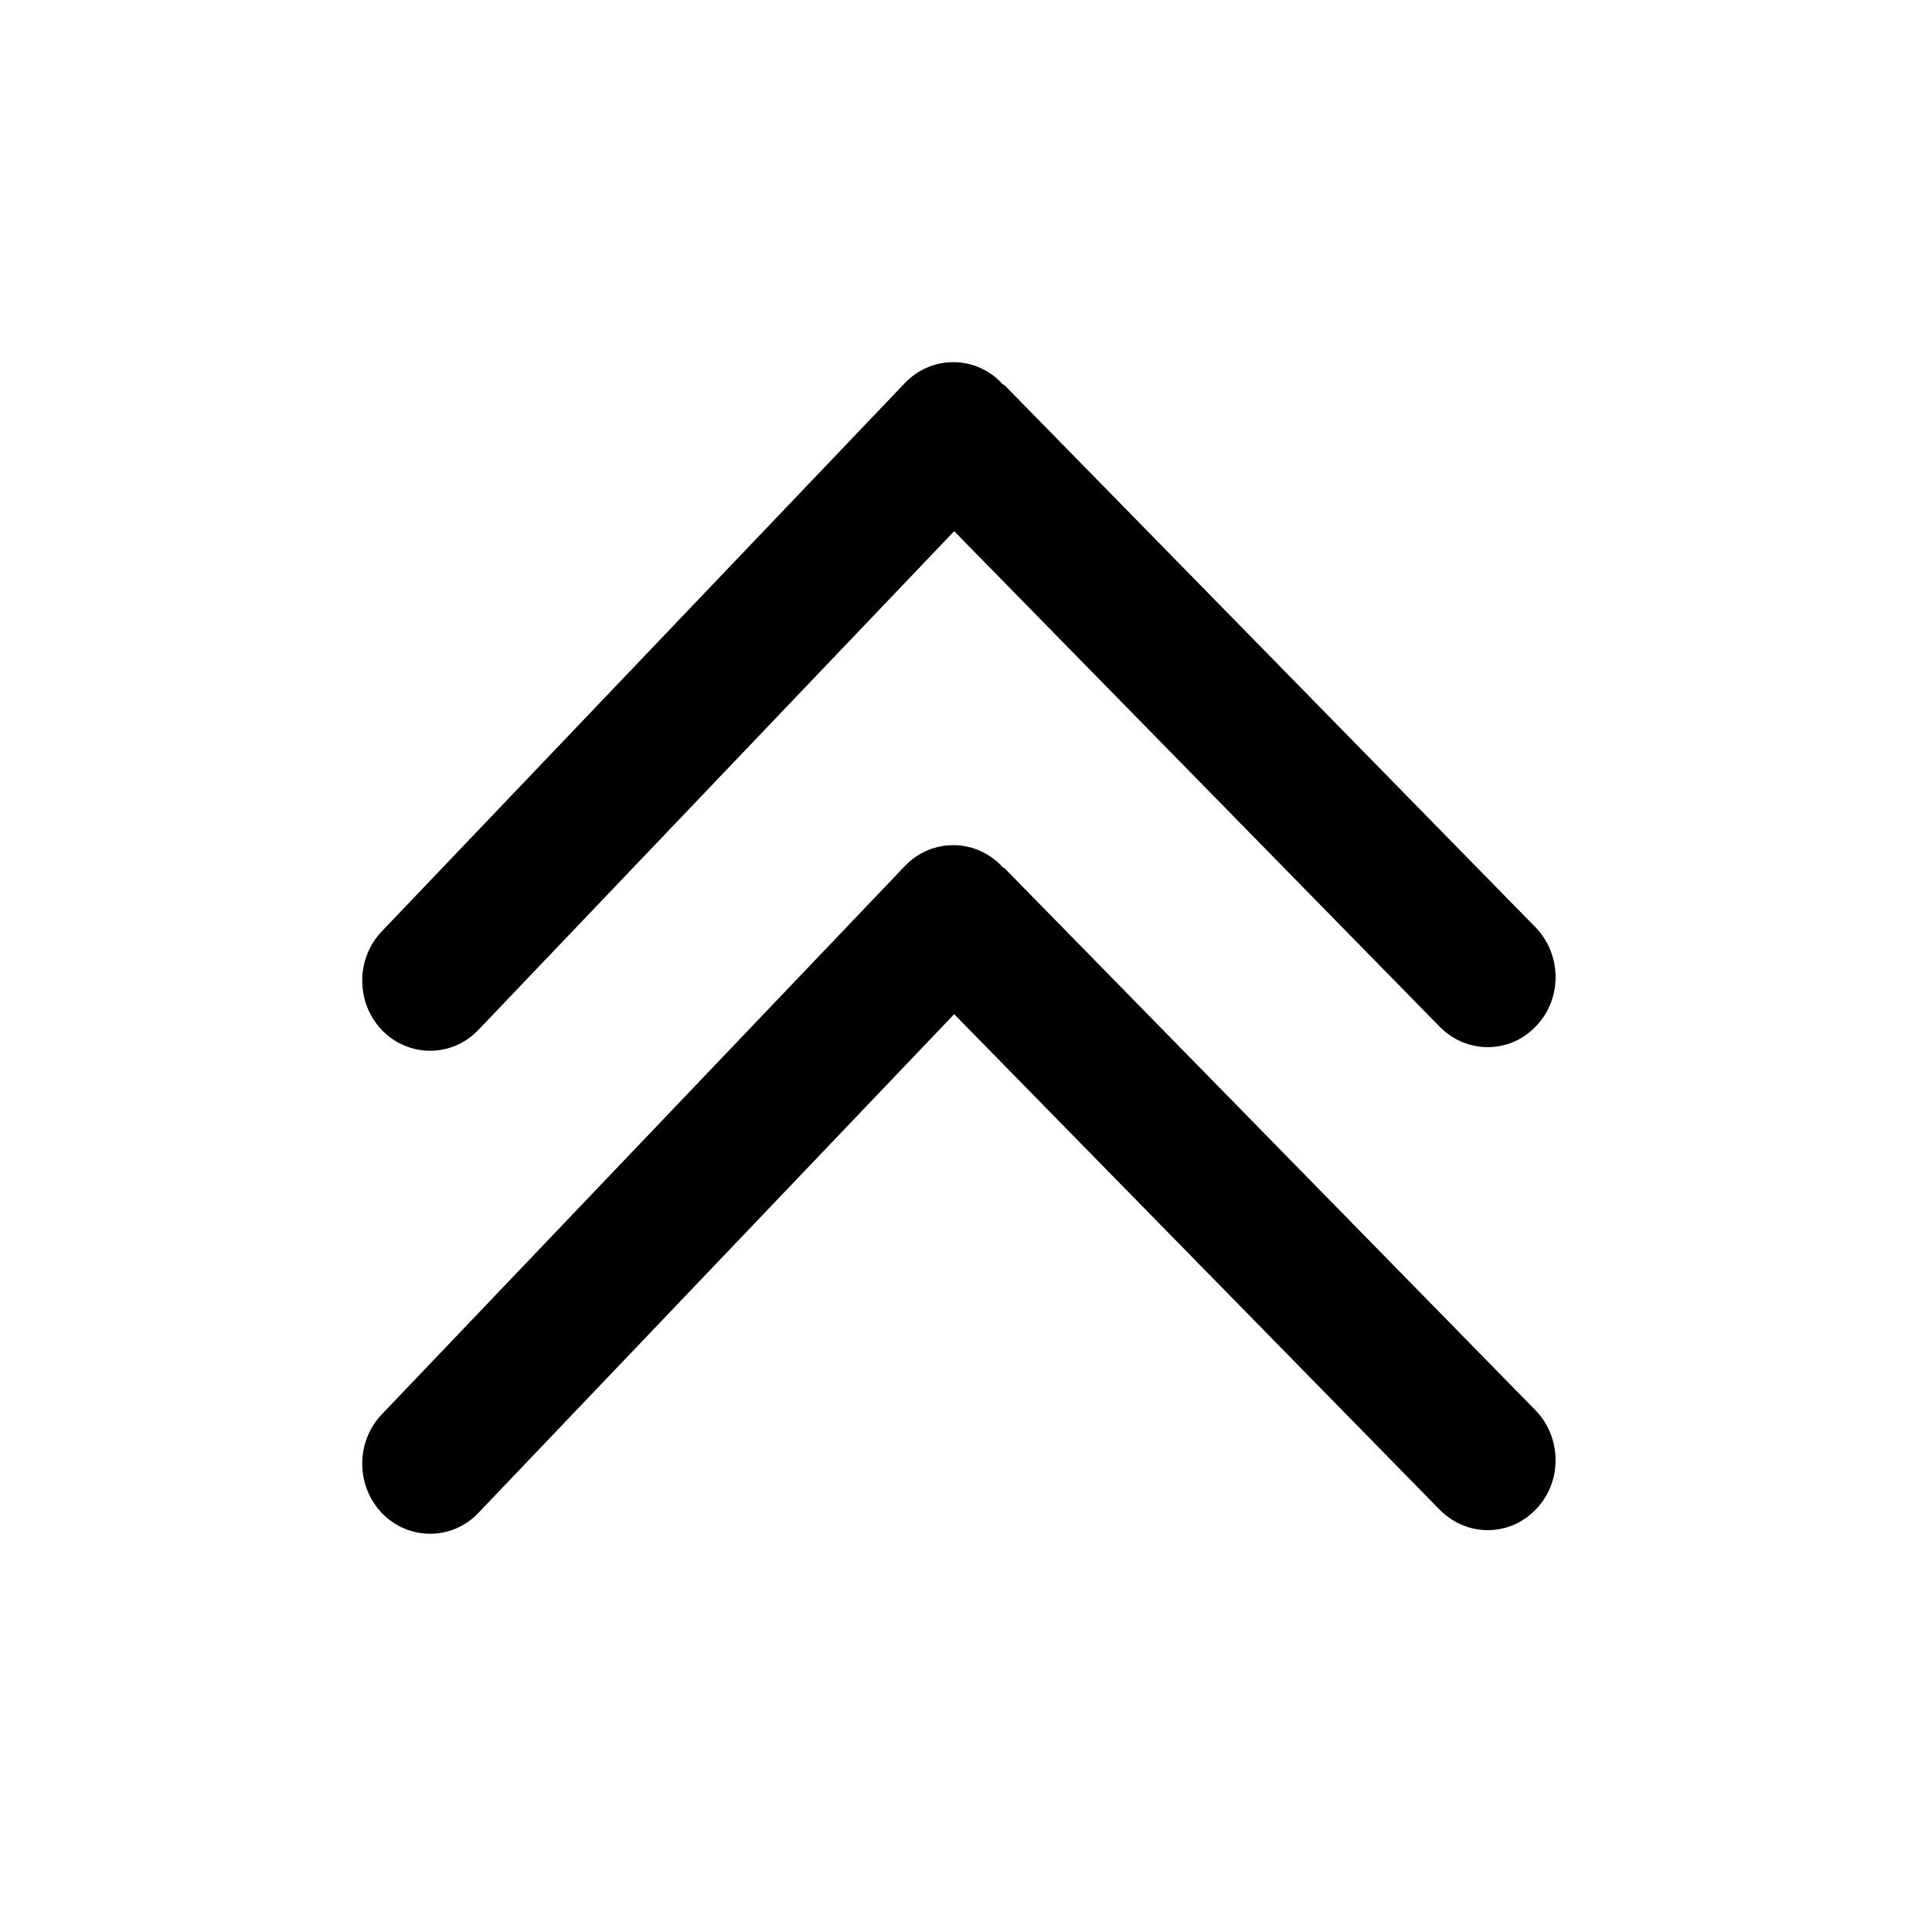 <?xml version="1.0" encoding="UTF-8"?>
<svg width="16px" height="16px" viewBox="0 0 16 16" version="1.1" xmlns="http://www.w3.org/2000/svg" xmlns:xlink="http://www.w3.org/1999/xlink">
    <g stroke="none" stroke-width="1" fill="none" fill-rule="evenodd">
        <g transform="translate(-216, -310)">
            <g transform="translate(120, 262)">
                <g transform="translate(96, 48)">
                    <g>
                        <rect fill-rule="nonzero" x="0" y="0" width="16" height="16"></rect>
                        <path d="M3.563,7 C3.707,7 3.853,7.058 3.962,7.173 L7.902,11.303 L11.924,7.198 C12.034,7.087 12.176,7.03 12.321,7.03 C12.467,7.03 12.611,7.088 12.72,7.203 C12.939,7.428 12.936,7.797 12.716,8.023 L8.326,12.505 C8.317,12.515 8.305,12.518 8.296,12.526 L8.291,12.534 C8.071,12.76 7.714,12.759 7.495,12.531 L3.163,7.99 C2.944,7.762 2.946,7.394 3.166,7.168 C3.275,7.056 3.42,7 3.563,7 Z M3.563,3 C3.707,3 3.853,3.058 3.962,3.173 L7.902,7.303 L11.924,3.198 C12.034,3.087 12.176,3.03 12.321,3.03 C12.467,3.03 12.611,3.088 12.72,3.203 C12.939,3.428 12.936,3.797 12.716,4.023 L8.326,8.505 C8.317,8.515 8.305,8.518 8.296,8.526 L8.291,8.534 C8.071,8.76 7.714,8.759 7.495,8.531 L3.163,3.99 C2.944,3.762 2.946,3.394 3.166,3.168 C3.275,3.056 3.42,3 3.563,3 Z" fill="currentColor" fill-rule="evenodd" transform="translate(7.941, 7.851) scale(1, -1) translate(-7.941, -7.851) "></path>
                    </g>
                </g>
            </g>
        </g>
    </g>
</svg>